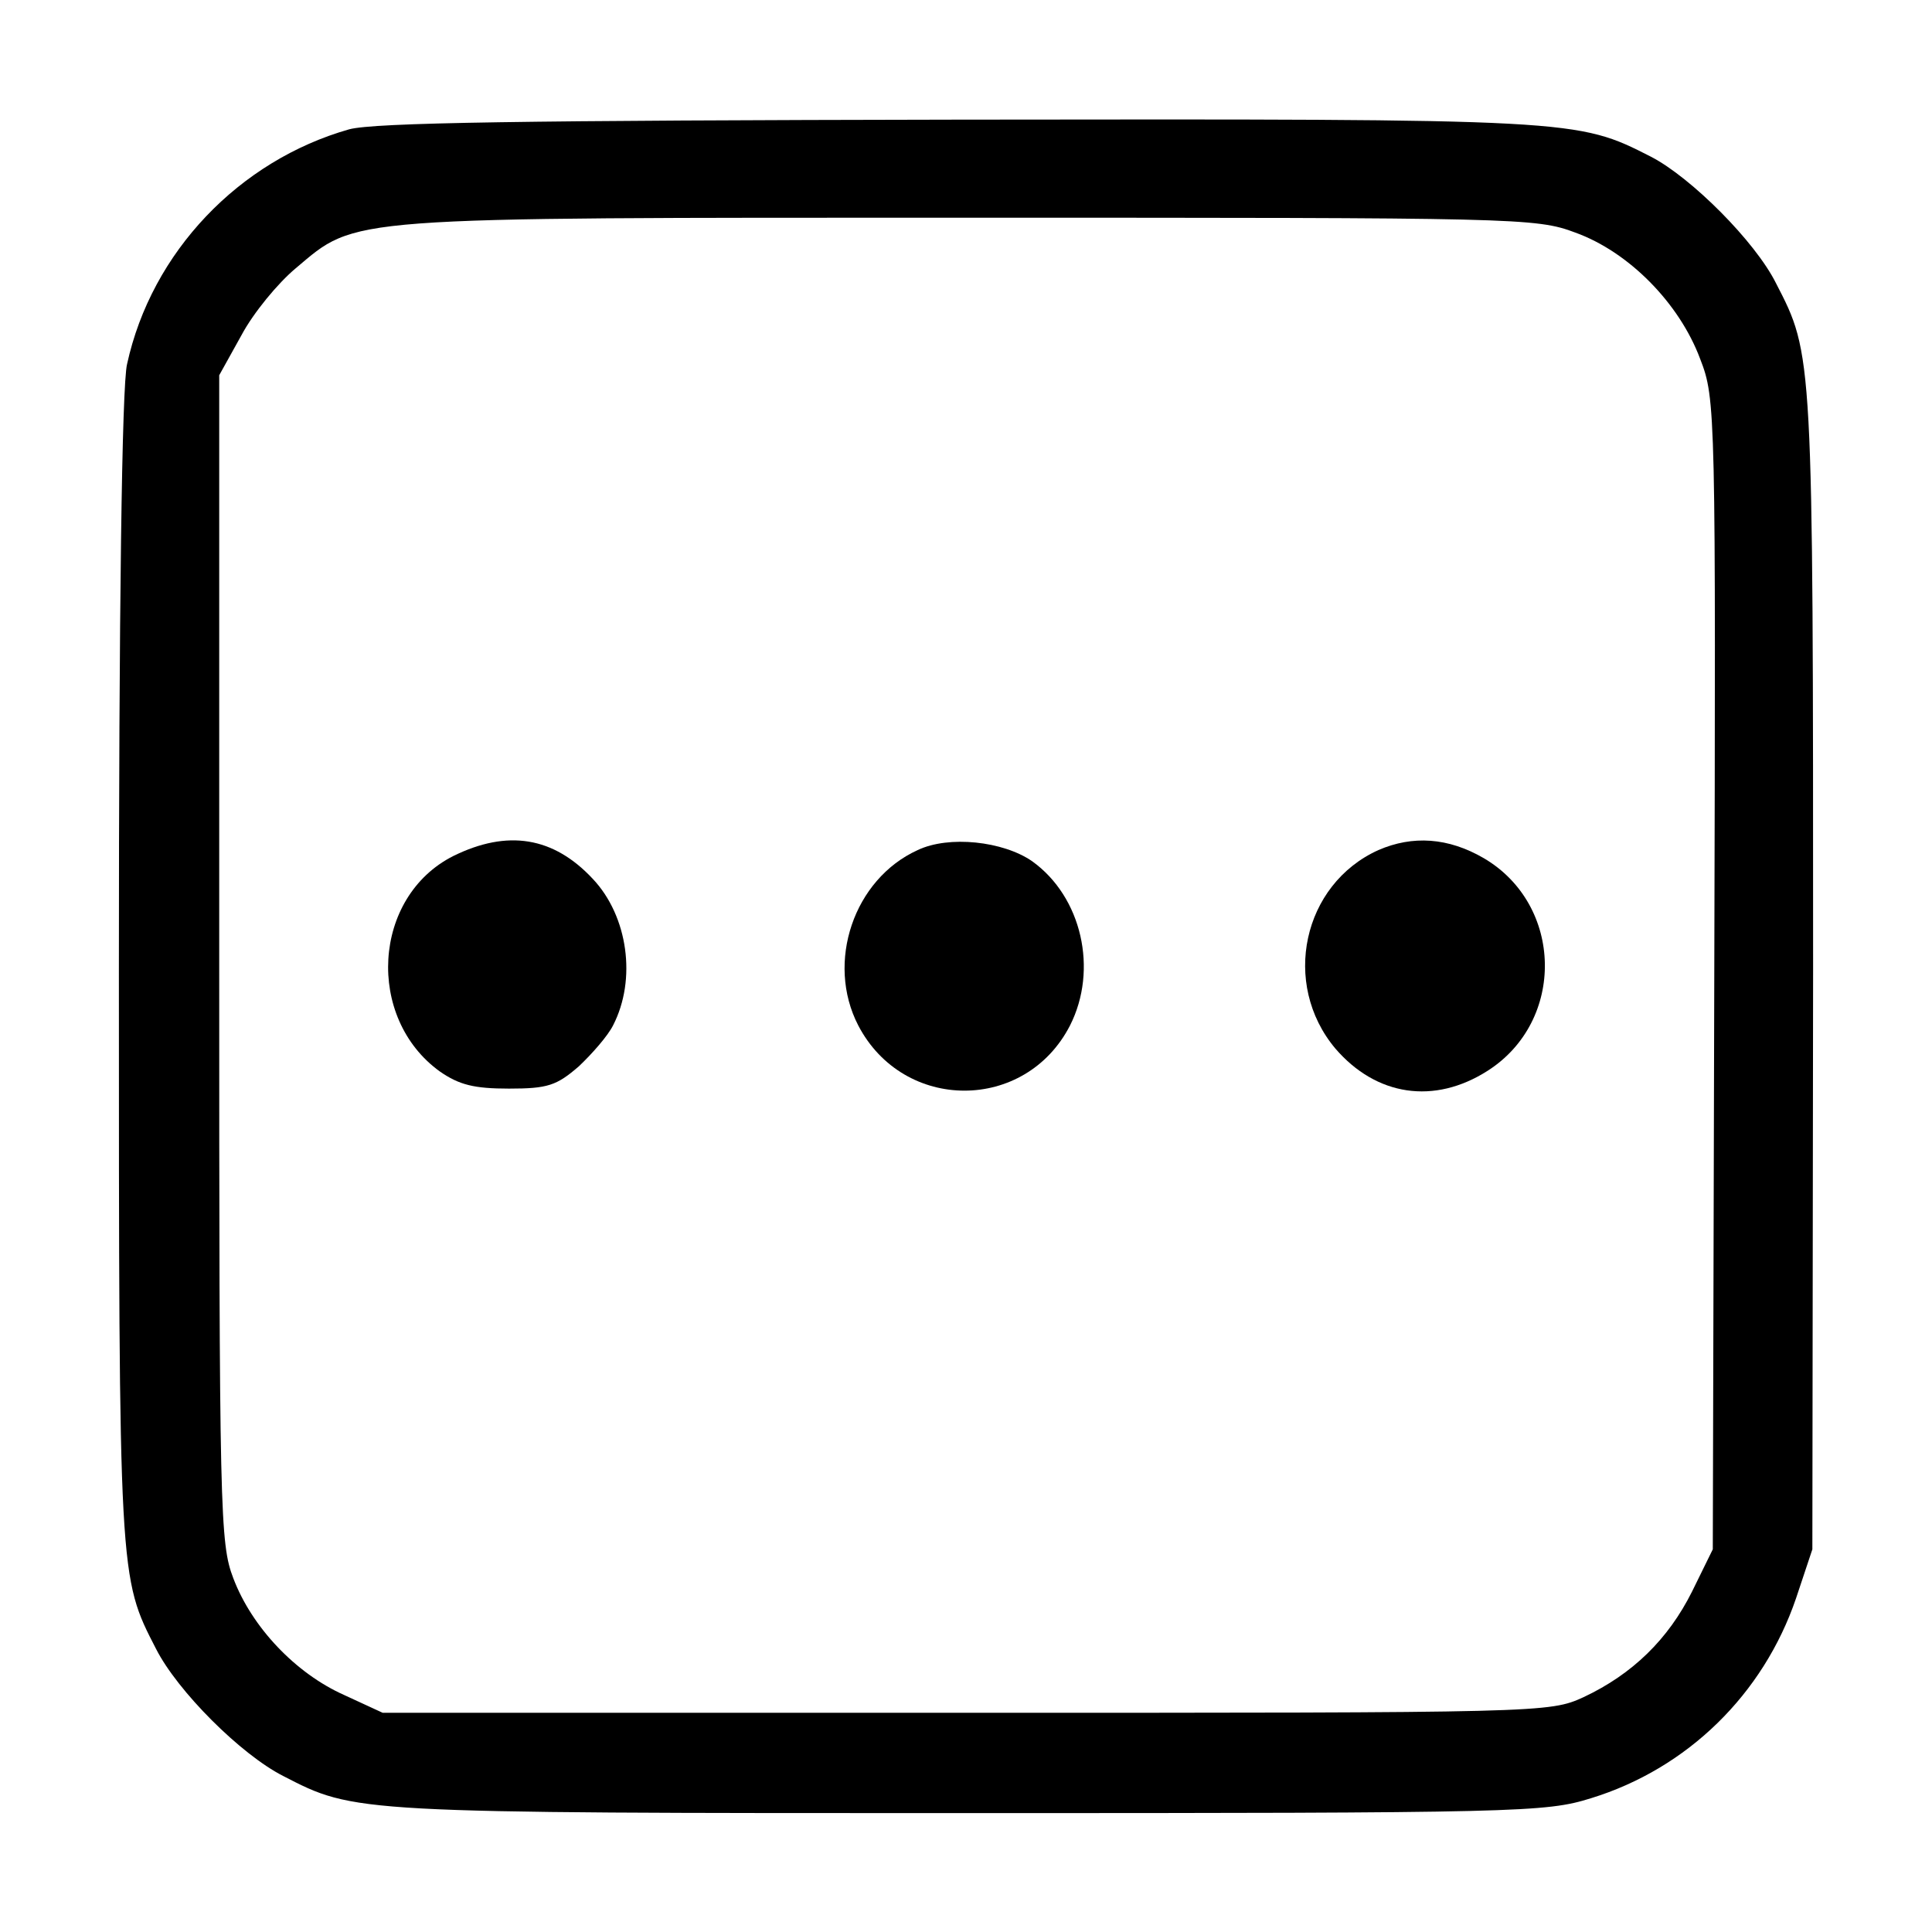 <?xml version="1.0" standalone="no"?>
<!DOCTYPE svg PUBLIC "-//W3C//DTD SVG 20010904//EN"
 "http://www.w3.org/TR/2001/REC-SVG-20010904/DTD/svg10.dtd">
<svg version="1.0" xmlns="http://www.w3.org/2000/svg"
 width="260pt" height="260pt" viewBox="0 0 260 260"
 preserveAspectRatio="xMidYMid meet">
<g transform="translate(0,260) scale(0.1,-0.1)"
fill="#000000" stroke="none">
<path d="M470 2426 c-148 -42 -266 -165 -299 -316 -7 -28 -11 -334 -11 -815 0
-821 0 -817 50 -914 29 -57 114 -142 171 -171 97 -50 93 -50 920 -50 746 0
779 1 840 20 130 40 232 140 276 269 l22 66 1 780 c0 832 0 827 -50 924 -28
56 -114 142 -168 170 -100 51 -100 51 -932 50 -588 -1 -786 -4 -820 -13z
m1650 -139 c72 -26 140 -95 168 -170 21 -54 21 -68 19 -829 l-2 -773 -28 -57
c-32 -64 -80 -111 -146 -142 -46 -21 -54 -21 -831 -21 l-785 0 -52 24 c-65 29
-124 91 -149 157 -18 47 -19 86 -19 834 l0 785 30 54 c16 30 49 70 73 90 83
70 59 68 907 68 736 0 762 0 815 -20z"/>
<path d="M610 1448 c-109 -55 -118 -218 -18 -290 26 -18 46 -23 93 -23 52 0
64 4 94 30 18 17 39 41 46 55 32 62 20 147 -27 197 -53 57 -115 67 -188 31z"/>
<path d="M1235 1456 c-86 -39 -124 -151 -80 -236 61 -117 225 -117 285 0 38
75 16 173 -51 221 -39 27 -112 35 -154 15z"/>
<path d="M1855 1456 c-102 -46 -131 -180 -58 -267 55 -64 133 -76 205 -30 105
67 102 223 -5 286 -48 28 -96 31 -142 11z"/>
</g>
</svg>
